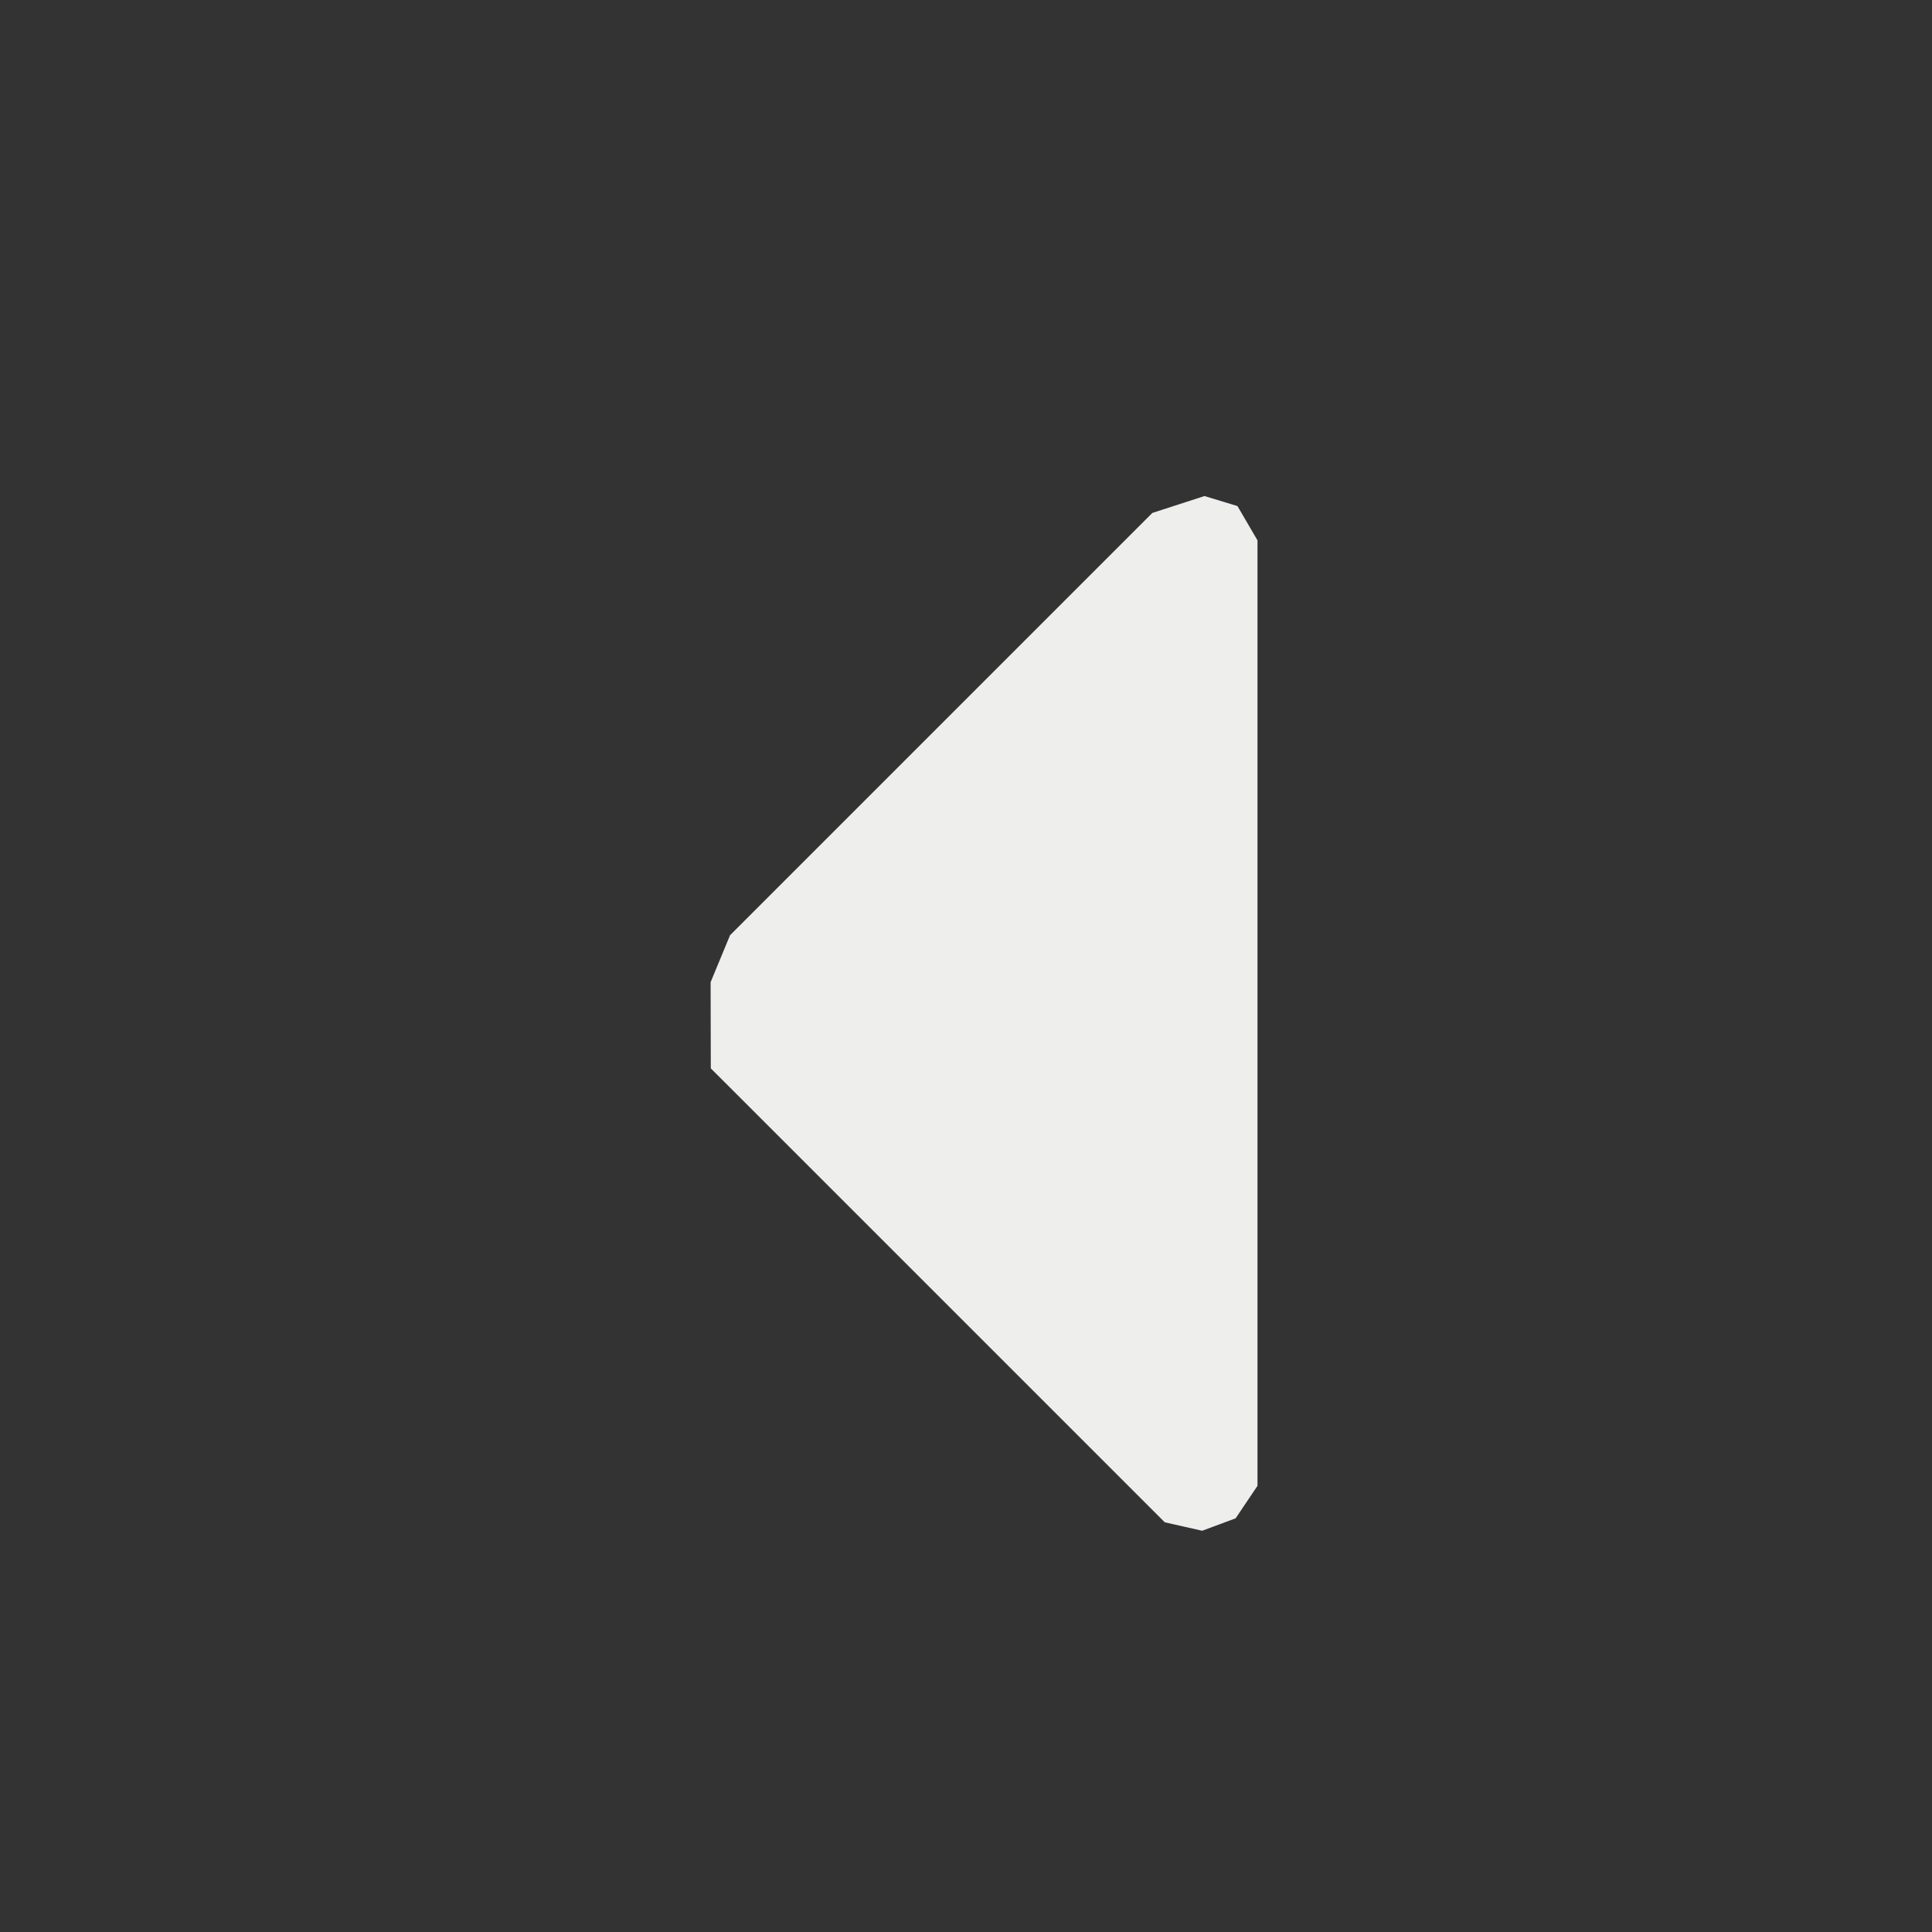 <?xml version="1.0" encoding="UTF-8" standalone="no"?>
<svg
   width="16"
   height="16"
   viewBox="0 0 16 16"
   version="1.1"
   id="svg49413"
   sodipodi:docname="arrow-left.svg"
   inkscape:version="1.1.2 (0a00cf5339, 2022-02-04)"
   xmlns:inkscape="http://www.inkscape.org/namespaces/inkscape"
   xmlns:sodipodi="http://sodipodi.sourceforge.net/DTD/sodipodi-0.dtd"
   xmlns="http://www.w3.org/2000/svg"
   xmlns:svg="http://www.w3.org/2000/svg">
  <rect x="0" y="0" width="16" height="16" fill="#333333" stroke="none"/>
  <sodipodi:namedview
     id="namedview49415"
     pagecolor="#1f1f1f"
     bordercolor="#666666"
     borderopacity="1.0"
     inkscape:pageshadow="2"
     inkscape:pageopacity="0"
     inkscape:pagecheckerboard="0"
     showgrid="false"
     inkscape:zoom="51.6875"
     inkscape:cx="8.0096735"
     inkscape:cy="7.980653"
     inkscape:window-width="1920"
     inkscape:window-height="1051"
     inkscape:window-x="0"
     inkscape:window-y="29"
     inkscape:window-maximized="1"
     inkscape:current-layer="svg49413" />
  <defs
     id="defs49409">
    <style
       id="current-color-scheme"
       type="text/css">
   .ColorScheme-Text { color:#eeeeec; } .ColorScheme-Highlight { color:#367bf0; } .ColorScheme-NeutralText { color:#ffcc44; } .ColorScheme-PositiveText { color:#3db47e; } .ColorScheme-NegativeText { color:#dd4747; }
  </style>
  </defs>
  <path
     style="fill:currentColor"
     class="ColorScheme-Text"
     d="m 9.543,4.248 v 0 0 0 L 6.046,7.745 5.885,8.134 6.046,7.745 5.885,8.134 l 0.001,0.477 5.688e-4,0.237 v 0 L 6.045,9.006 v 0 l 3.601,3.601 0.31,0.07 -0.31,-0.07 v 0 l 0.31,0.07 0.277,-0.103 v 0 l 0.181,-0.269 v 0 l 0,-7.83 v 0 0 L 10.248,4.191 9.975,4.108 Z"
     id="path49411"
     sodipodi:nodetypes="cccccccccccccccccccccccccccc" />
</svg>
